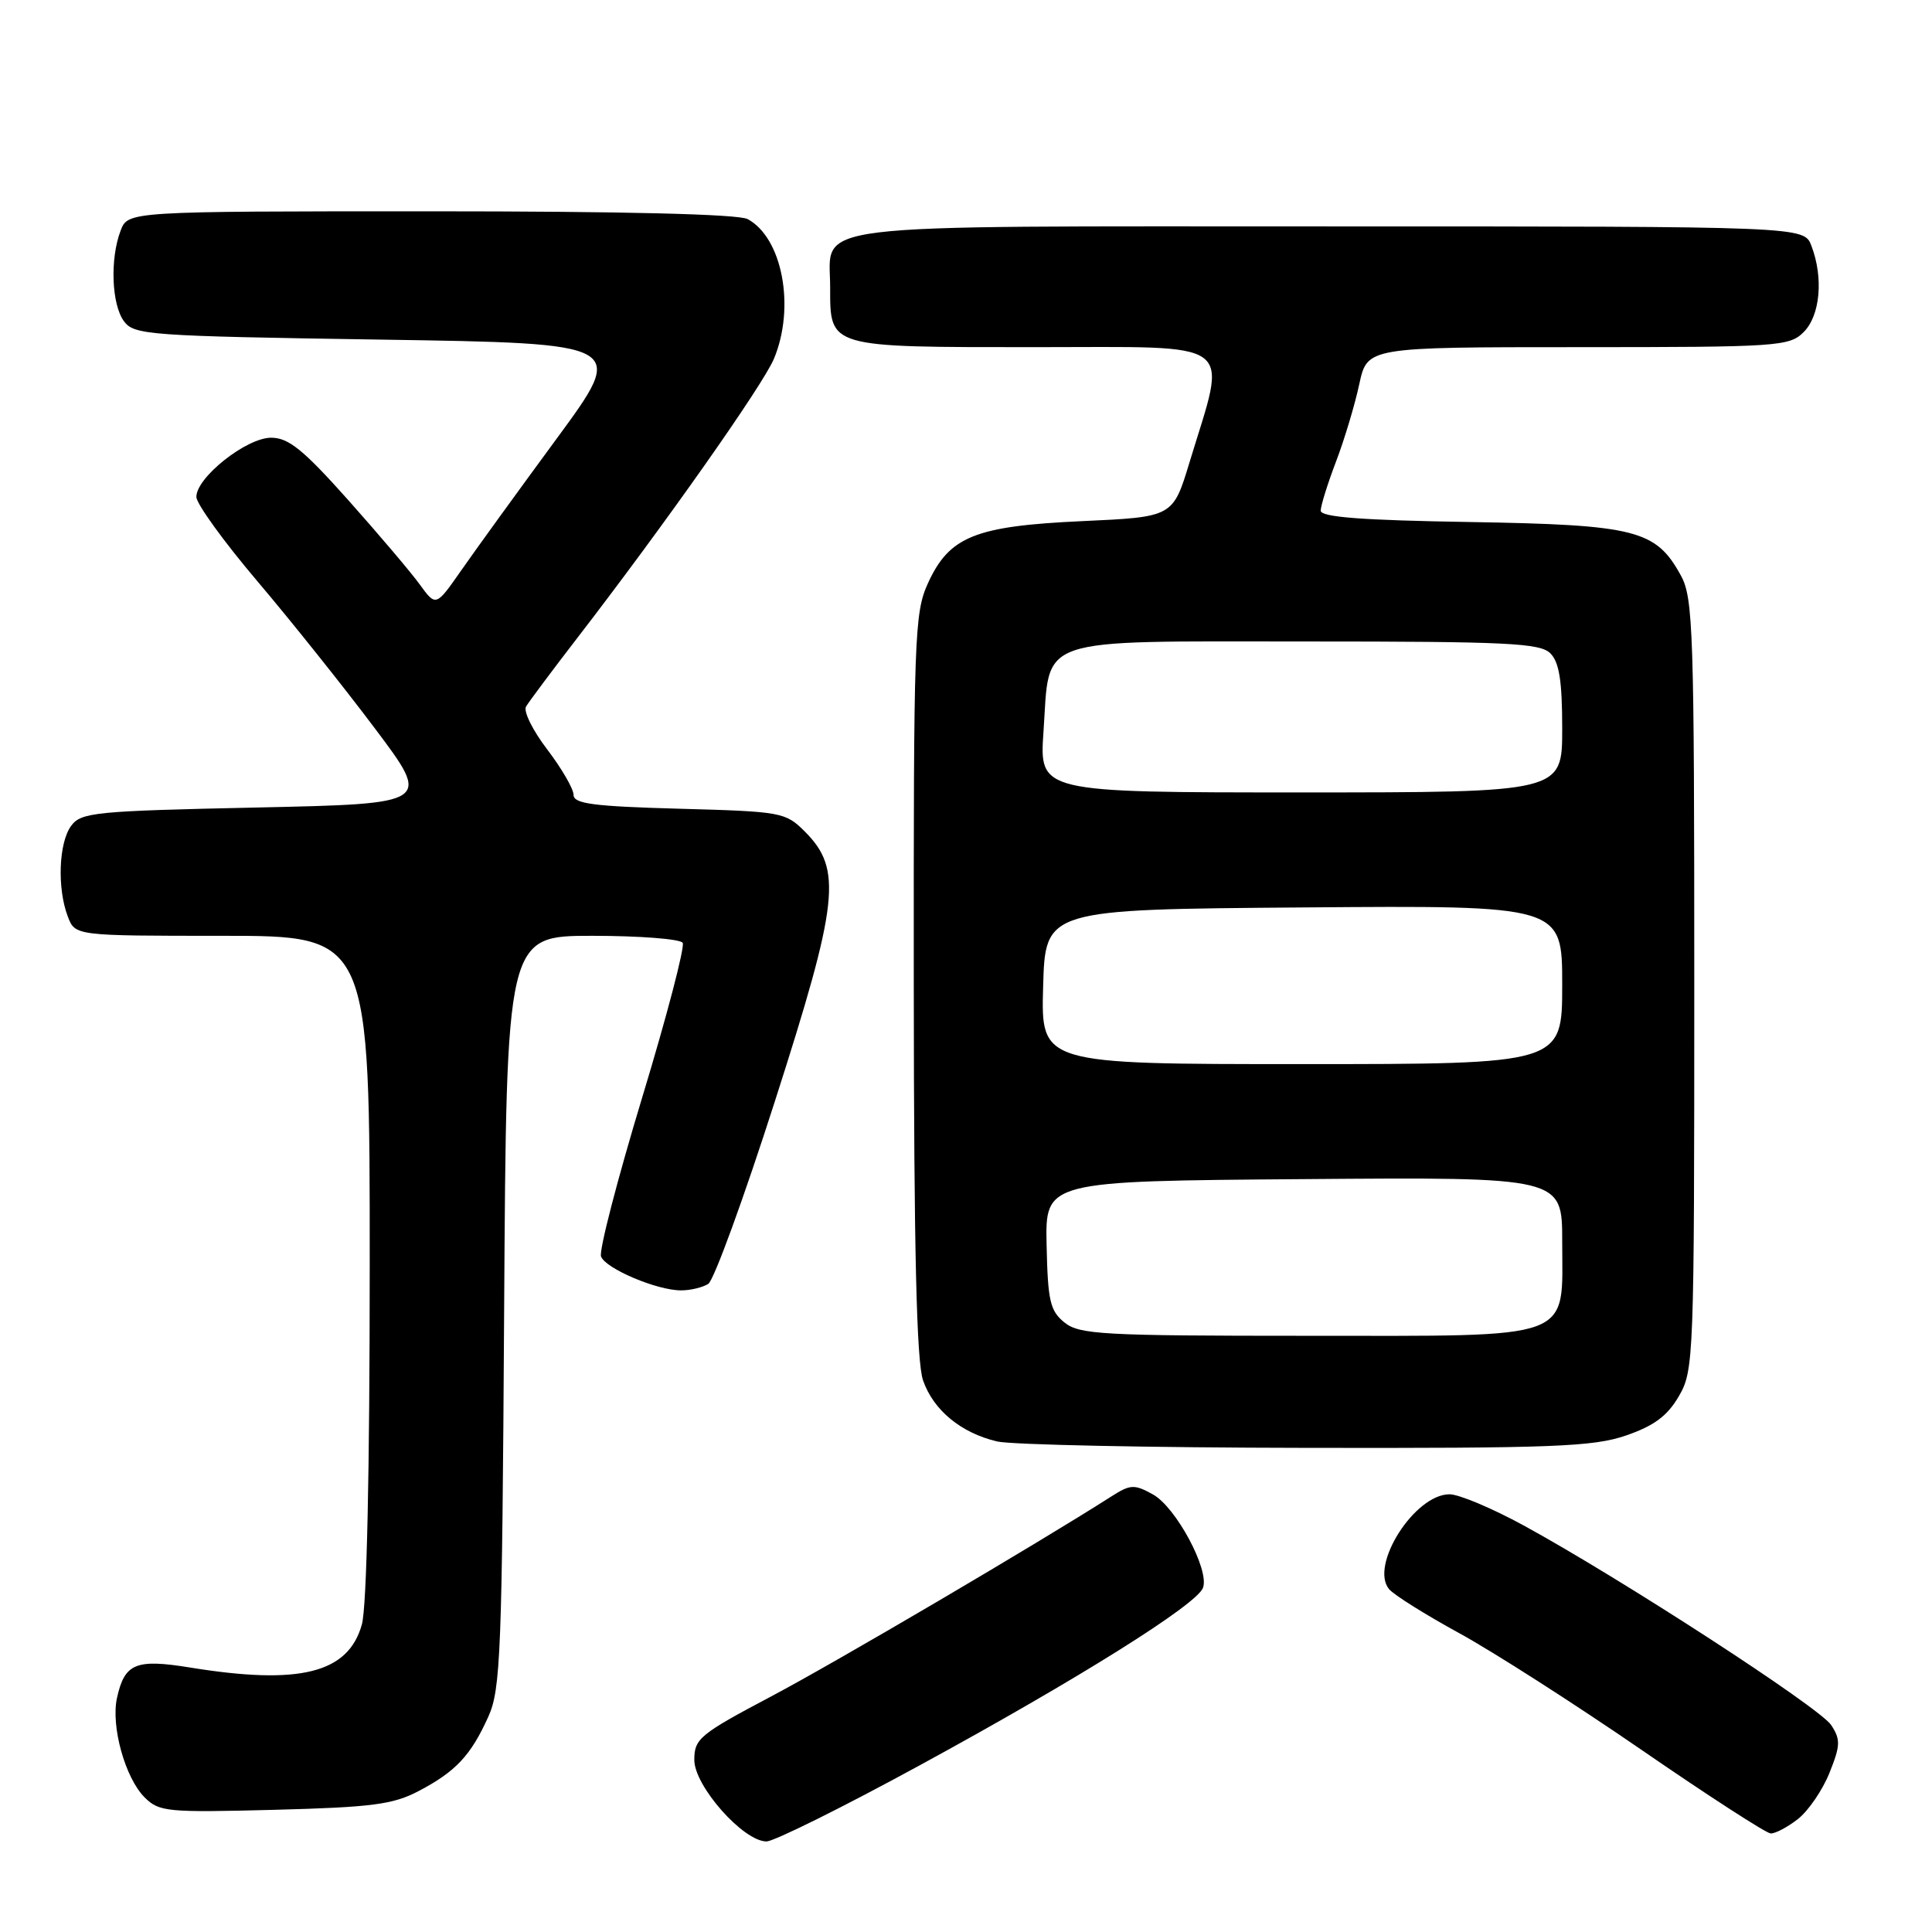 <?xml version="1.0" encoding="UTF-8" standalone="no"?>
<!DOCTYPE svg PUBLIC "-//W3C//DTD SVG 1.1//EN" "http://www.w3.org/Graphics/SVG/1.1/DTD/svg11.dtd" >
<svg xmlns="http://www.w3.org/2000/svg" xmlns:xlink="http://www.w3.org/1999/xlink" version="1.1" viewBox="0 0 256 256">
 <g >
 <path fill="currentColor"
d=" M 121.93 233.88 C 142.88 222.46 158.54 212.65 159.40 210.40 C 160.30 208.05 155.82 199.70 152.77 198.02 C 150.30 196.65 149.78 196.68 147.27 198.28 C 137.36 204.61 110.85 220.19 102.25 224.75 C 92.70 229.80 92.00 230.38 92.00 233.20 C 92.00 236.67 98.50 244.00 101.56 244.00 C 102.55 244.00 111.72 239.45 121.93 233.88 Z  M 238.25 241.02 C 239.63 239.93 241.51 237.18 242.42 234.90 C 243.87 231.28 243.90 230.50 242.64 228.58 C 241.13 226.27 214.83 209.20 201.91 202.14 C 197.74 199.86 193.31 198.00 192.07 198.00 C 187.45 198.00 181.45 207.43 184.06 210.57 C 184.69 211.33 188.87 213.95 193.35 216.40 C 197.83 218.85 208.70 225.81 217.50 231.86 C 226.30 237.92 234.00 242.90 234.62 242.94 C 235.23 242.97 236.86 242.11 238.25 241.02 Z  M 55.50 237.31 C 60.39 234.74 62.39 232.61 64.71 227.46 C 66.34 223.86 66.53 218.99 66.80 173.75 C 67.10 124.00 67.10 124.00 78.49 124.00 C 84.76 124.00 90.14 124.42 90.46 124.93 C 90.77 125.44 88.35 134.70 85.07 145.50 C 81.80 156.30 79.35 165.75 79.64 166.49 C 80.25 168.11 87.12 171.01 90.27 170.98 C 91.50 170.98 93.11 170.59 93.85 170.12 C 94.59 169.65 98.57 158.74 102.69 145.88 C 111.16 119.48 111.64 115.18 106.64 110.18 C 104.08 107.62 103.56 107.53 90.00 107.16 C 78.63 106.85 76.00 106.50 76.00 105.33 C 76.00 104.53 74.43 101.83 72.52 99.32 C 70.60 96.81 69.33 94.25 69.70 93.63 C 70.06 93.01 73.13 88.90 76.52 84.50 C 88.10 69.48 101.09 51.03 102.55 47.54 C 105.41 40.70 103.67 31.50 99.06 29.03 C 97.83 28.37 82.63 28.00 57.04 28.00 C 16.95 28.00 16.95 28.00 15.98 30.57 C 14.56 34.29 14.78 40.32 16.42 42.56 C 17.76 44.39 19.63 44.53 50.44 45.00 C 83.04 45.50 83.04 45.50 73.77 58.11 C 68.67 65.05 62.98 72.90 61.13 75.56 C 57.76 80.39 57.76 80.39 55.63 77.46 C 54.46 75.84 50.19 70.81 46.14 66.26 C 40.17 59.57 38.23 58.00 35.92 58.00 C 32.65 58.00 25.99 63.28 26.02 65.85 C 26.03 66.76 29.66 71.78 34.09 77.00 C 38.52 82.22 45.53 91.00 49.66 96.50 C 57.18 106.50 57.18 106.50 34.01 107.00 C 12.54 107.46 10.73 107.64 9.42 109.44 C 7.78 111.68 7.56 117.71 8.98 121.43 C 9.95 124.00 9.95 124.00 29.48 124.00 C 49.00 124.00 49.00 124.00 48.99 167.75 C 48.99 194.98 48.60 212.92 47.95 215.25 C 46.15 221.71 39.73 223.32 25.15 220.95 C 17.98 219.79 16.51 220.40 15.50 224.99 C 14.68 228.73 16.58 235.58 19.16 238.16 C 21.08 240.08 22.13 240.18 36.35 239.81 C 49.32 239.47 52.08 239.11 55.50 237.31 Z  M 215.46 190.21 C 219.17 188.93 220.94 187.62 222.46 185.00 C 224.44 181.60 224.50 180.01 224.50 130.50 C 224.50 83.63 224.36 79.24 222.73 76.27 C 219.42 70.21 216.77 69.54 194.75 69.17 C 180.47 68.94 175.00 68.52 175.00 67.67 C 175.00 67.03 175.91 64.10 177.03 61.16 C 178.15 58.23 179.53 53.61 180.11 50.91 C 181.17 46.00 181.17 46.00 209.08 46.00 C 235.67 46.00 237.10 45.90 239.00 44.00 C 241.19 41.81 241.64 36.80 240.02 32.57 C 239.05 30.00 239.05 30.00 176.35 30.00 C 105.18 30.00 110.00 29.41 110.00 38.08 C 110.00 46.10 109.67 46.00 137.16 46.00 C 164.35 46.00 162.64 44.73 157.62 61.25 C 155.42 68.50 155.42 68.50 143.46 69.05 C 129.18 69.70 125.78 71.08 122.94 77.32 C 121.16 81.25 121.05 84.46 121.08 130.50 C 121.10 165.82 121.45 180.45 122.31 182.91 C 123.69 186.87 127.34 189.87 132.12 191.00 C 133.98 191.44 152.38 191.82 173.00 191.85 C 205.84 191.91 211.12 191.70 215.46 190.21 Z  M 141.04 175.23 C 139.14 173.70 138.84 172.37 138.68 164.98 C 138.50 156.50 138.50 156.50 172.75 156.24 C 207.00 155.97 207.00 155.97 207.00 164.49 C 207.00 177.78 209.11 177.00 173.11 177.00 C 146.03 177.00 143.02 176.83 141.04 175.23 Z  M 138.22 130.75 C 138.50 120.50 138.50 120.50 172.75 120.24 C 207.00 119.97 207.00 119.97 207.00 130.49 C 207.00 141.00 207.00 141.00 172.47 141.00 C 137.93 141.00 137.93 141.00 138.22 130.75 Z  M 138.27 96.93 C 139.14 84.17 136.73 85.00 173.08 85.00 C 199.73 85.00 204.07 85.21 205.43 86.57 C 206.61 87.75 207.00 90.24 207.00 96.57 C 207.00 105.00 207.00 105.00 172.36 105.00 C 137.71 105.00 137.71 105.00 138.27 96.93 Z "/>
</g>
</svg>